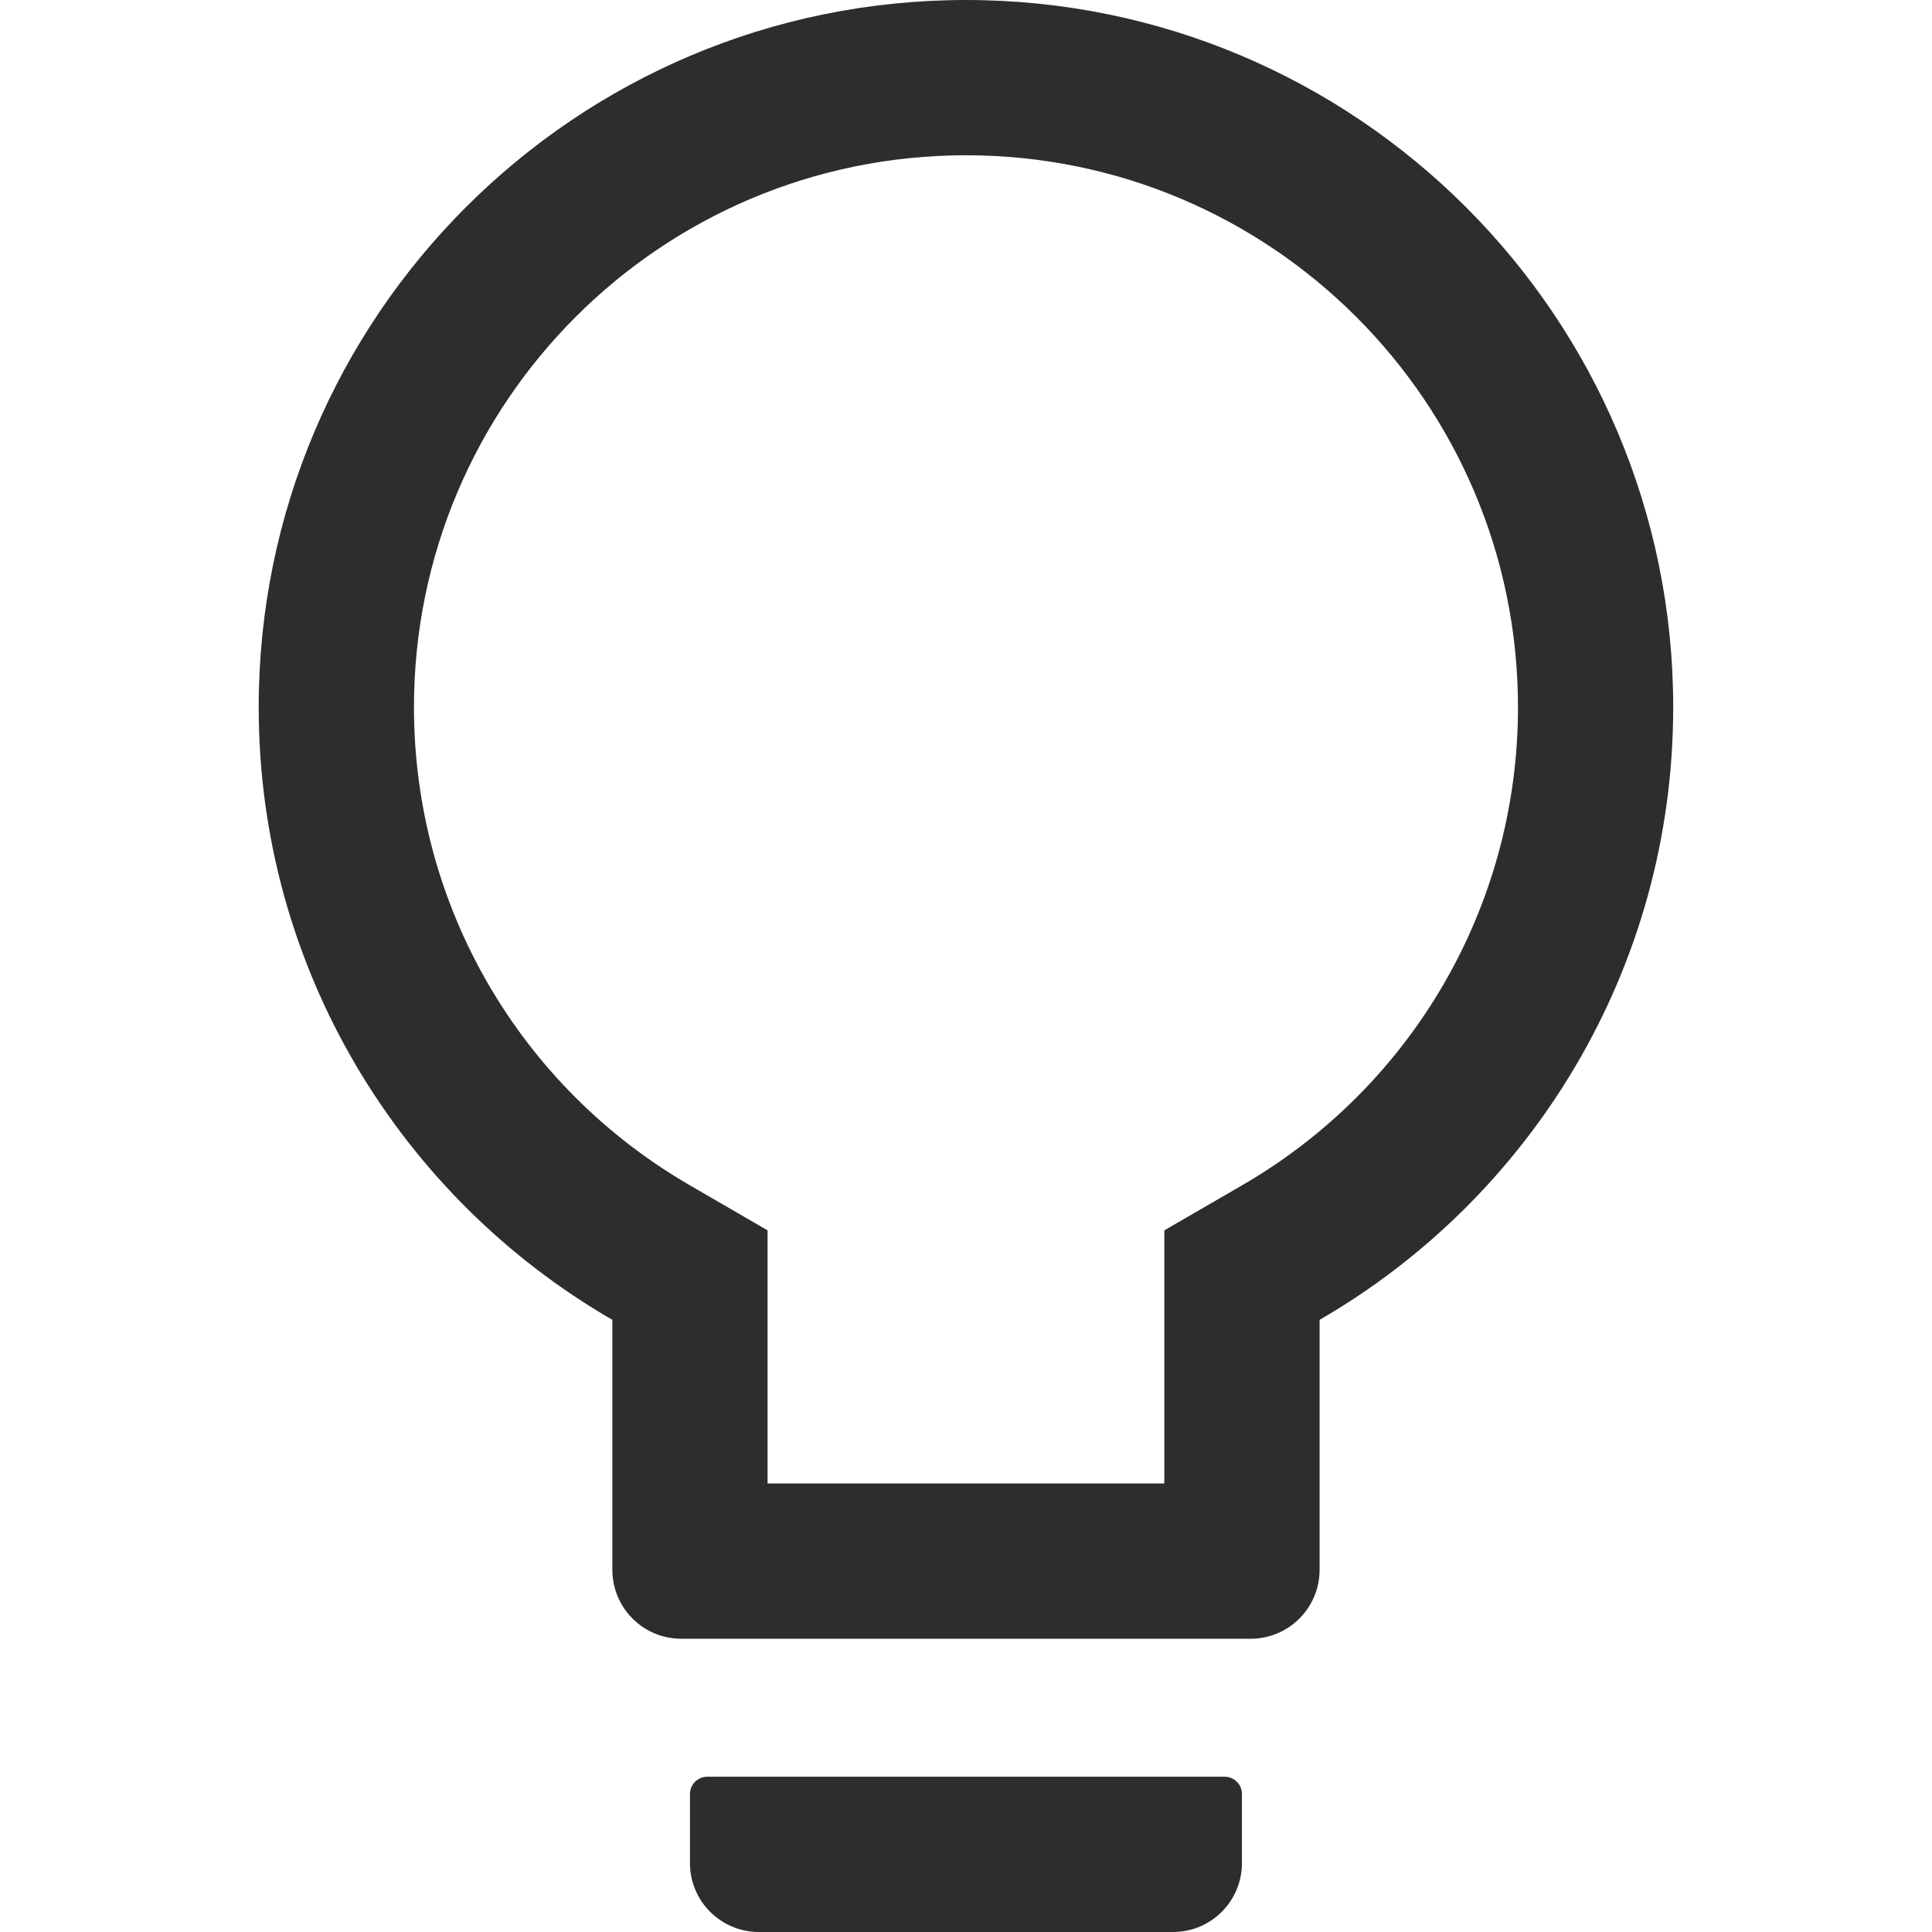 <svg width="41" height="41" viewBox="0 0 41 41" fill="none" xmlns="http://www.w3.org/2000/svg">
<g clip-path="url(#clip0_384_1652)">
<path d="M25.99 37.705H15.008C14.807 37.705 14.642 37.87 14.642 38.071V39.536C14.642 40.346 15.296 41 16.106 41H24.892C25.702 41 26.356 40.346 26.356 39.536V38.071C26.356 37.87 26.192 37.705 25.99 37.705ZM20.499 0C12.212 0 5.49 6.722 5.49 15.009C5.49 20.564 8.51 25.415 12.995 28.009V33.312C12.995 34.122 13.649 34.777 14.459 34.777H26.539C27.349 34.777 28.004 34.122 28.004 33.312V28.009C32.488 25.415 35.508 20.564 35.508 15.009C35.508 6.722 28.786 0 20.499 0ZM26.352 25.158L24.709 26.11V31.482H16.289V26.11L14.647 25.158C11.045 23.076 8.785 19.242 8.785 15.009C8.785 8.539 14.029 3.295 20.499 3.295C26.97 3.295 32.214 8.539 32.214 15.009C32.214 19.242 29.953 23.076 26.352 25.158Z" fill="#2D2D2D"/>
</g>
<defs>
<clipPath id="clip0_384_1652">
<rect width="41" height="41" fill="white"/>
</clipPath>
</defs>
</svg>
